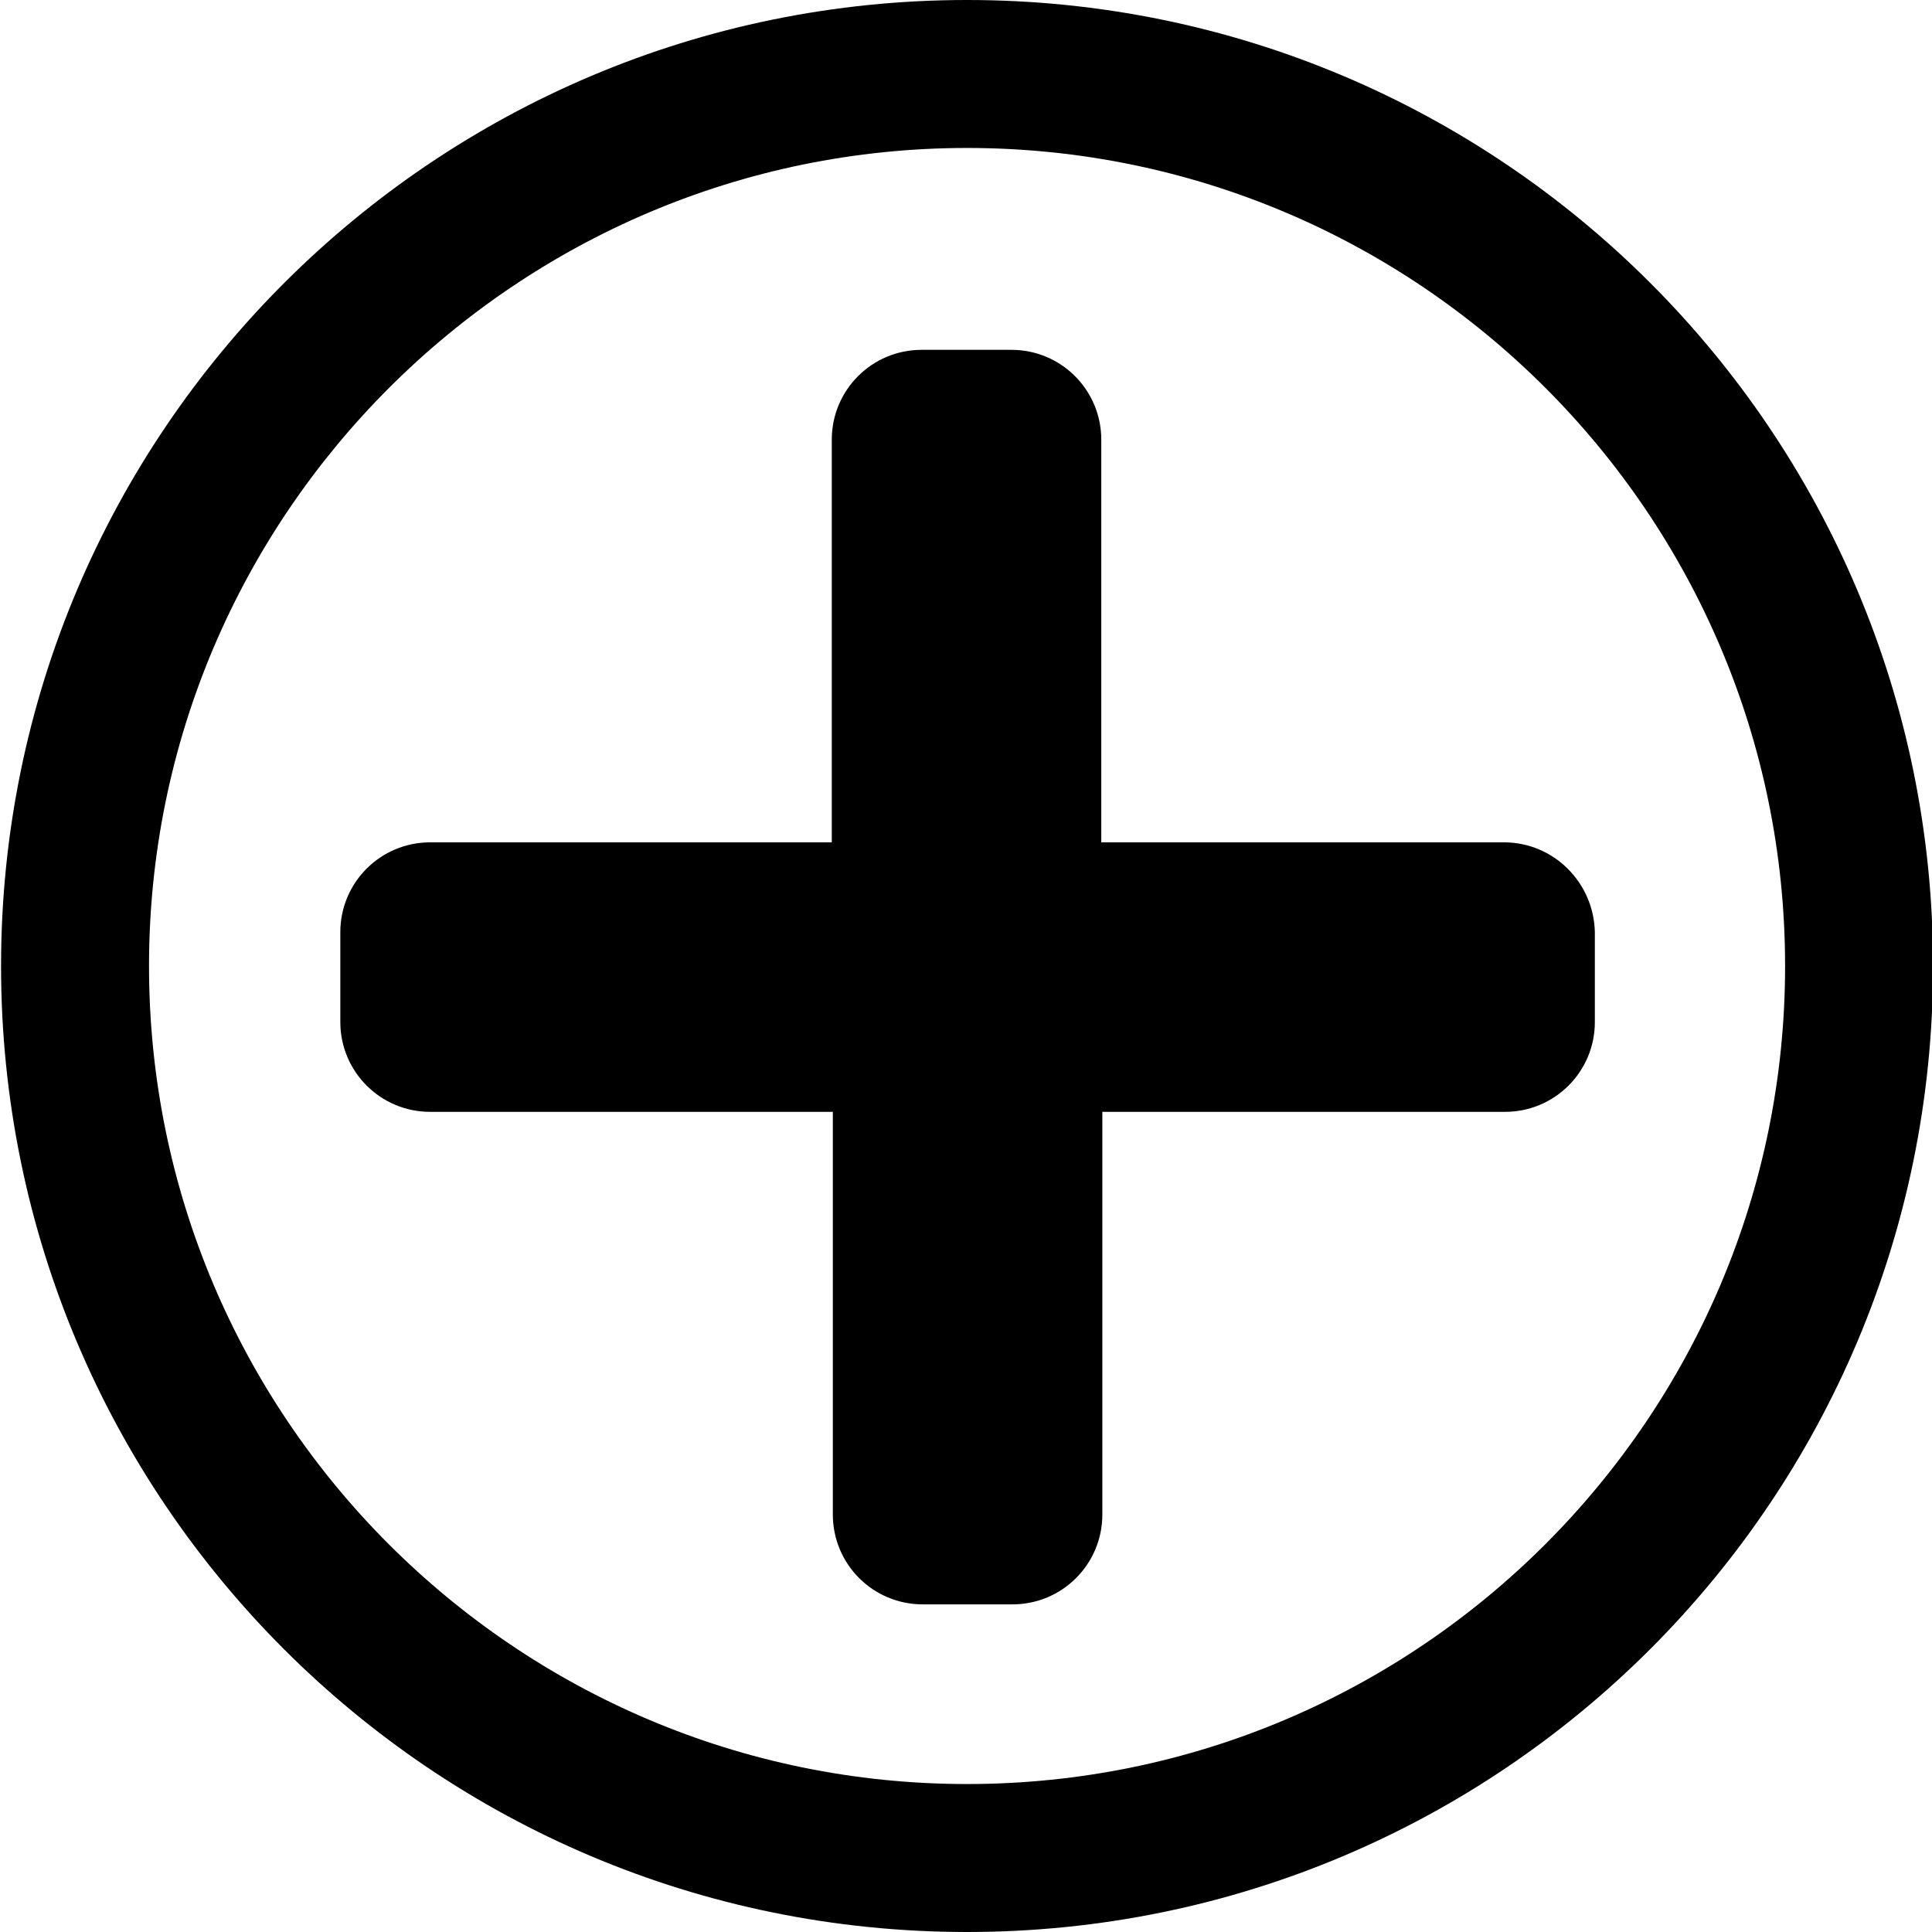 <svg version="1.1" id="Layer_1" xmlns="http://www.w3.org/2000/svg" xmlns:xlink="http://www.w3.org/1999/xlink" x="0px" y="0px"
	 viewBox="0 0 182.8 182.8" style="enable-background:new 0 0 182.8 182.8;" xml:space="preserve" fill="currentColor">
<path d="M142.3,79.7h-38.1V41.6c0-4.7-3.8-8.5-8.5-8.5h-8.5c-4.7,0-8.5,3.8-8.5,8.5v38.1h-38c-4.7,0-8.5,3.8-8.5,8.5v8.5
	c0,4.7,3.8,8.5,8.5,8.5h38.1v38.1c0,4.7,3.8,8.5,8.5,8.5h8.5c4.7,0,8.5-3.8,8.5-8.5v-38.1h38.1c4.7,0,8.5-3.8,8.5-8.5v-8.5
	C150.8,83.5,147,79.7,142.3,79.7z"/>
<g>
	<path d="M91.5,14c42.7,0,77.4,34.7,77.4,77.4s-34.7,77.4-77.4,77.4s-77.4-34.7-77.4-77.4S48.9,14,91.5,14 M91.5,0
		C41.1,0,0.1,40.9,0.1,91.4s40.9,91.4,91.4,91.4s91.4-40.9,91.4-91.4S142,0,91.5,0L91.5,0z"/>
</g>
</svg>
